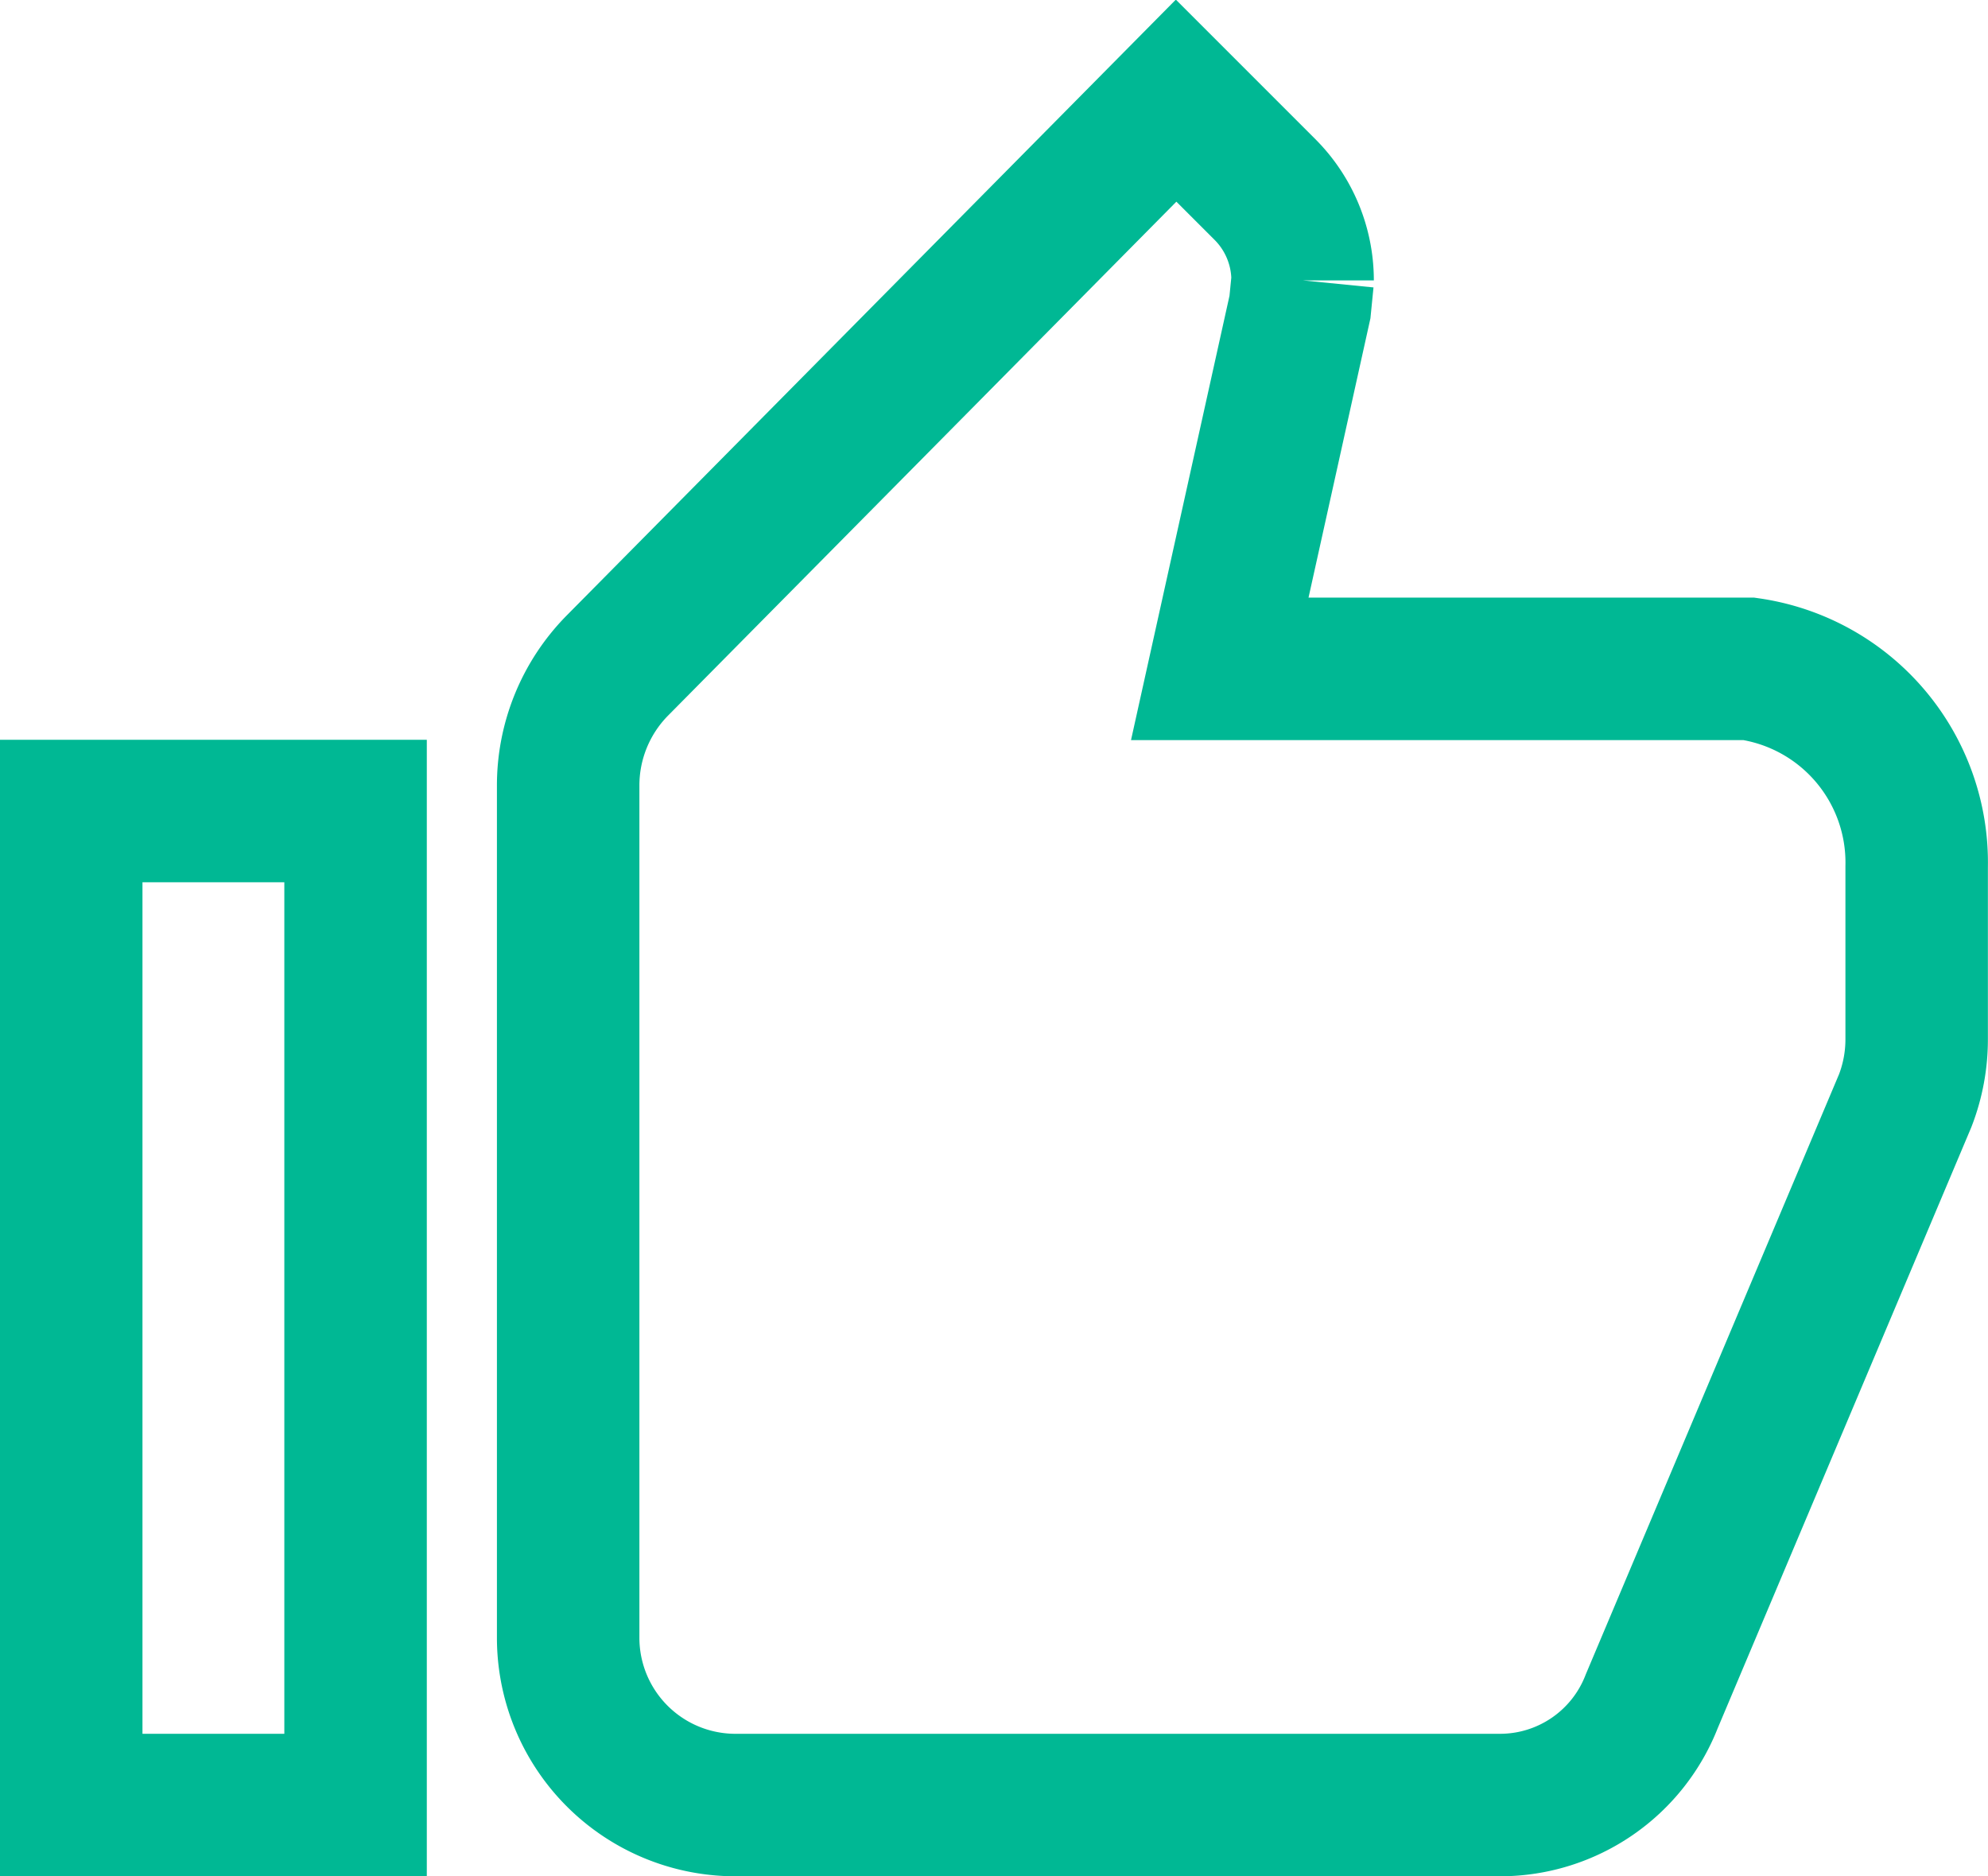 <svg xmlns="http://www.w3.org/2000/svg" width="19.535" height="18.437" viewBox="0 0 19.535 18.437">
  <g id="Icon_ionic-md-thumbs-up" data-name="Icon ionic-md-thumbs-up" transform="translate(-0.706 -0.883)">
    <path id="Path_1554" data-name="Path 1554" d="M6.344,18.619h7.5a1.6,1.6,0,0,0,1.491-1.02l2.49-5.9a1.669,1.669,0,0,0,.113-.61V9.4a1.923,1.923,0,0,0-1.648-1.945h-5.2L11.878,3.9l.026-.262a1.264,1.264,0,0,0-.362-.885l-.881-.881L5.167,7.426a1.678,1.678,0,0,0-.48,1.182V16.98A1.644,1.644,0,0,0,6.344,18.619Z" transform="translate(1.602 0)" fill="none" stroke="#00b894" stroke-width="1.4"/>
    <path id="Path_1555" data-name="Path 1555" d="M1.406,6.563H4.2V16.33H1.406Z" transform="translate(0 2.289)" fill="none" stroke="#00b894" stroke-width="1.4"/>
  </g>
</svg>
